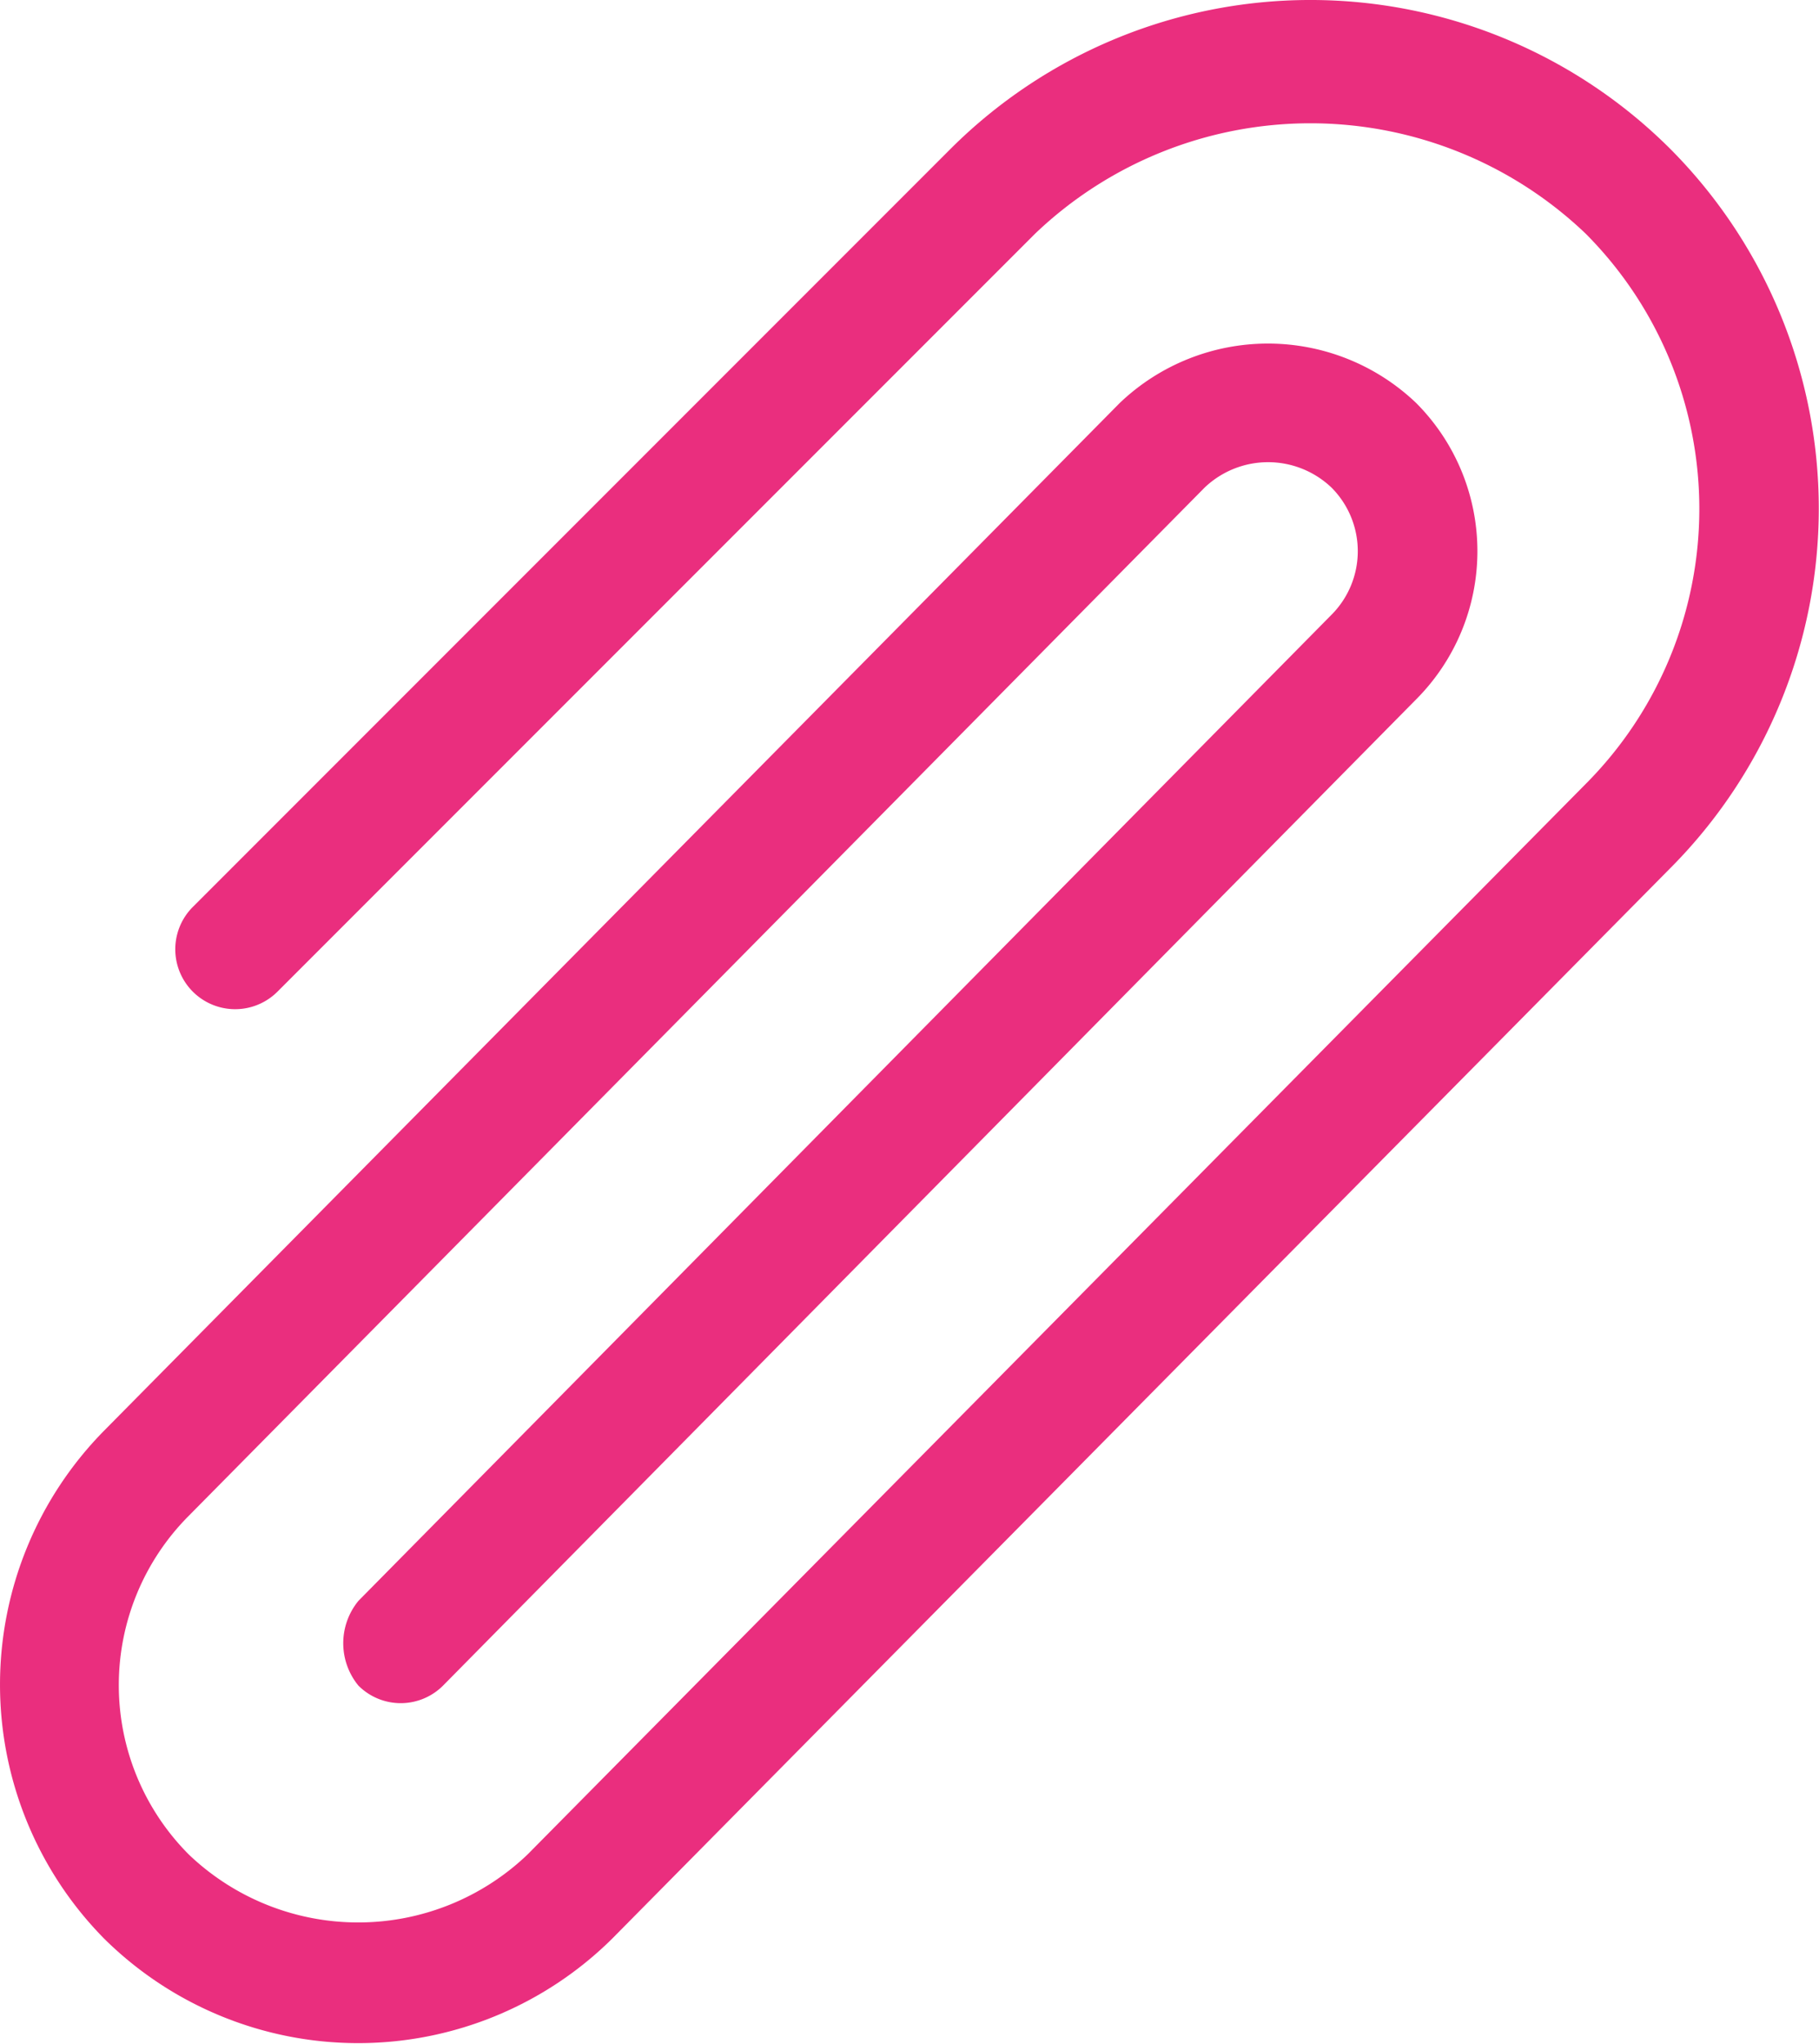 <svg xmlns="http://www.w3.org/2000/svg" width="16.028" height="18" viewBox="0 0 16.028 18">
  <g id="attachment" transform="translate(-28.042 0)">
    <g id="Group_3487" data-name="Group 3487" transform="translate(28.042 0)">
      <path id="Path_6733" data-name="Path 6733" d="M42.759,1.311a4.489,4.489,0,0,0-6.341,0L29.741,7.988a.527.527,0,0,0,.746.746l6.677-6.677a3.512,3.512,0,0,1,4.849,0,3.433,3.433,0,0,1,0,4.849L32.69,16.334a2.16,2.16,0,0,1-2.984,0,2.112,2.112,0,0,1,0-2.984l8.95-9.055a.81.81,0,0,1,1.119,0,.793.793,0,0,1,0,1.119L31.2,14.1a.588.588,0,0,0,0,.746.527.527,0,0,0,.746,0L40.52,6.16a1.848,1.848,0,0,0,0-2.611,1.891,1.891,0,0,0-2.611,0L28.96,12.6a3.186,3.186,0,0,0,0,4.475,3.182,3.182,0,0,0,4.476,0l9.323-9.428A4.488,4.488,0,0,0,42.759,1.311Z" transform="translate(-28.042 0)" fill="#ea2e7e"/>
    </g>
  </g>
</svg>
